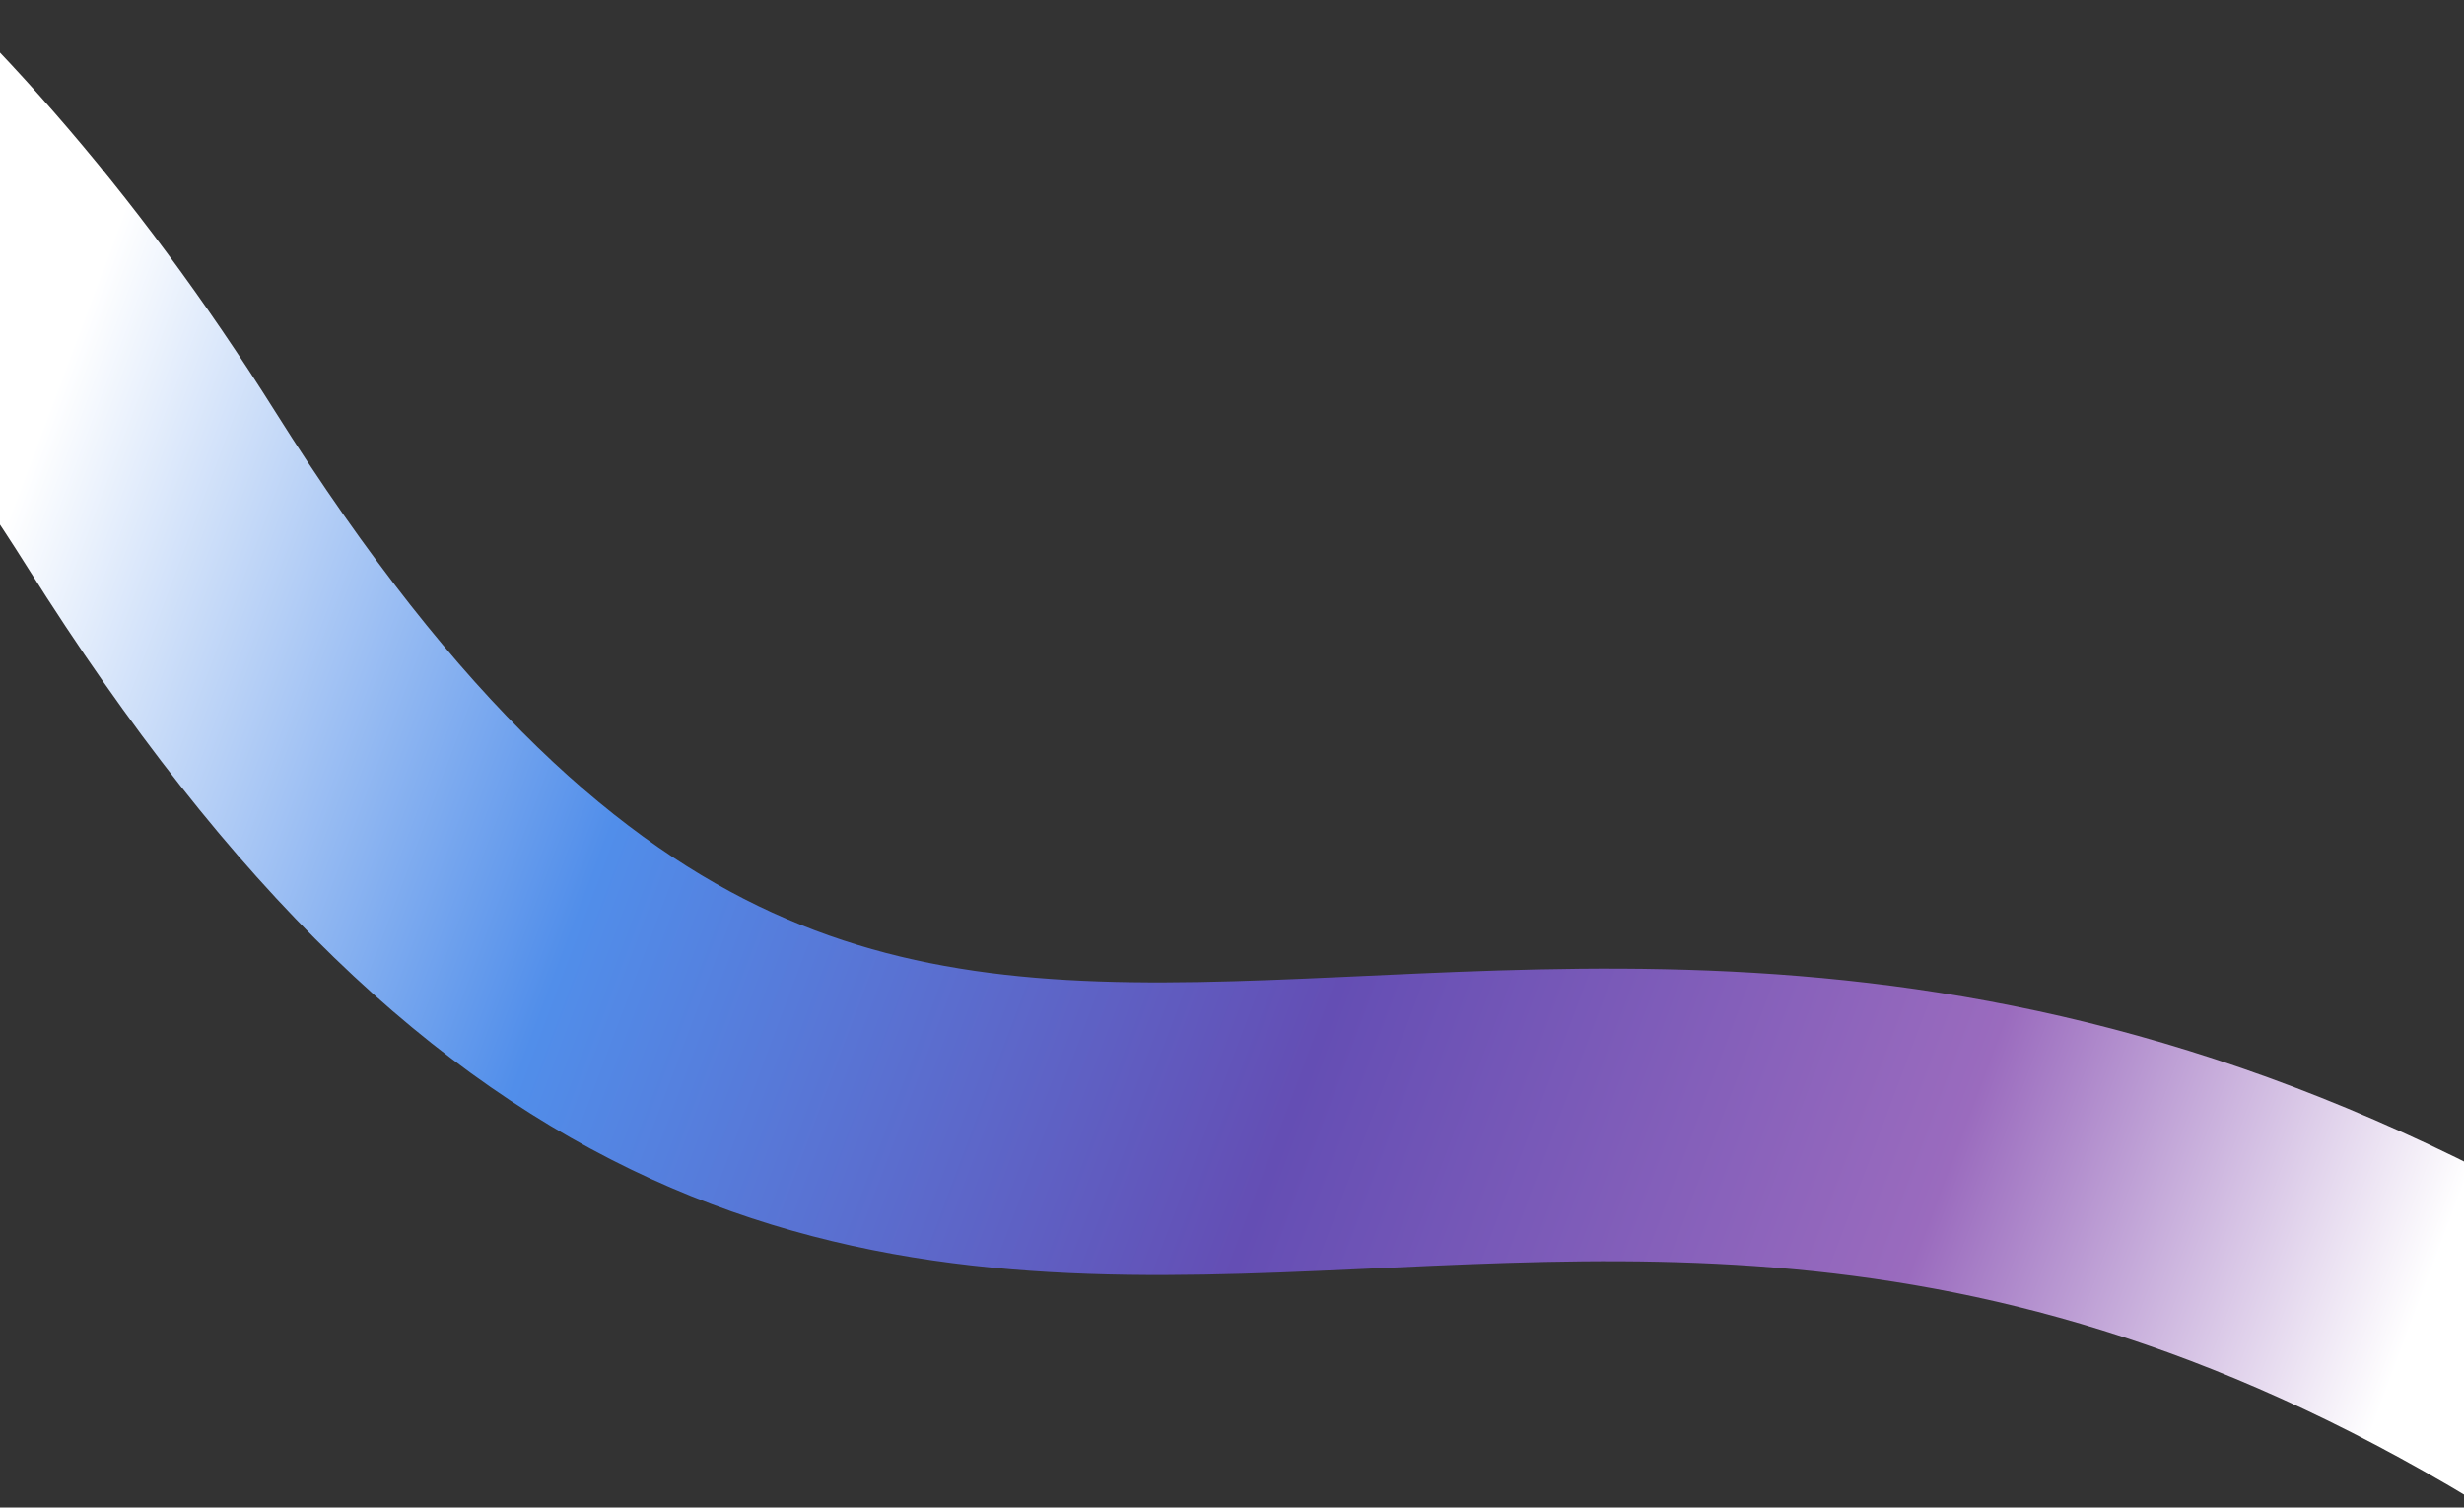 <svg fill="none" height="881" viewBox="0 0 1440 881" width="1440" xmlns="http://www.w3.org/2000/svg" xmlns:xlink="http://www.w3.org/1999/xlink"><rect x="0" y="0" width="1440" height="881" fill="#333333" stroke="none"/><linearGradient id="a" gradientUnits="userSpaceOnUse" x1="31.5" x2="1418" y1="231" y2="751.5"><stop offset="0" stop-color="#fff"/><stop offset=".266" stop-color="#518eea"/><stop offset=".557" stop-color="#644eb4"/><stop offset=".807" stop-color="#9a6bbe"/><stop offset="1" stop-color="#fff"/></linearGradient><clipPath id="b"><path d="m0 0h1440v881h-1440z"/></clipPath><g clip-path="url(#b)"><path d="m-877.072 1822.99c688.486-195.28-76.156-549.63-213.698-814.65-556.23-934.443 560.721-1706.038 1179.19-722.348 455.403 724.328 795.869 74.297 1497.98 581.706" stroke="url(#a)" stroke-linecap="round" stroke-linejoin="round" stroke-width="171"/></g></svg>